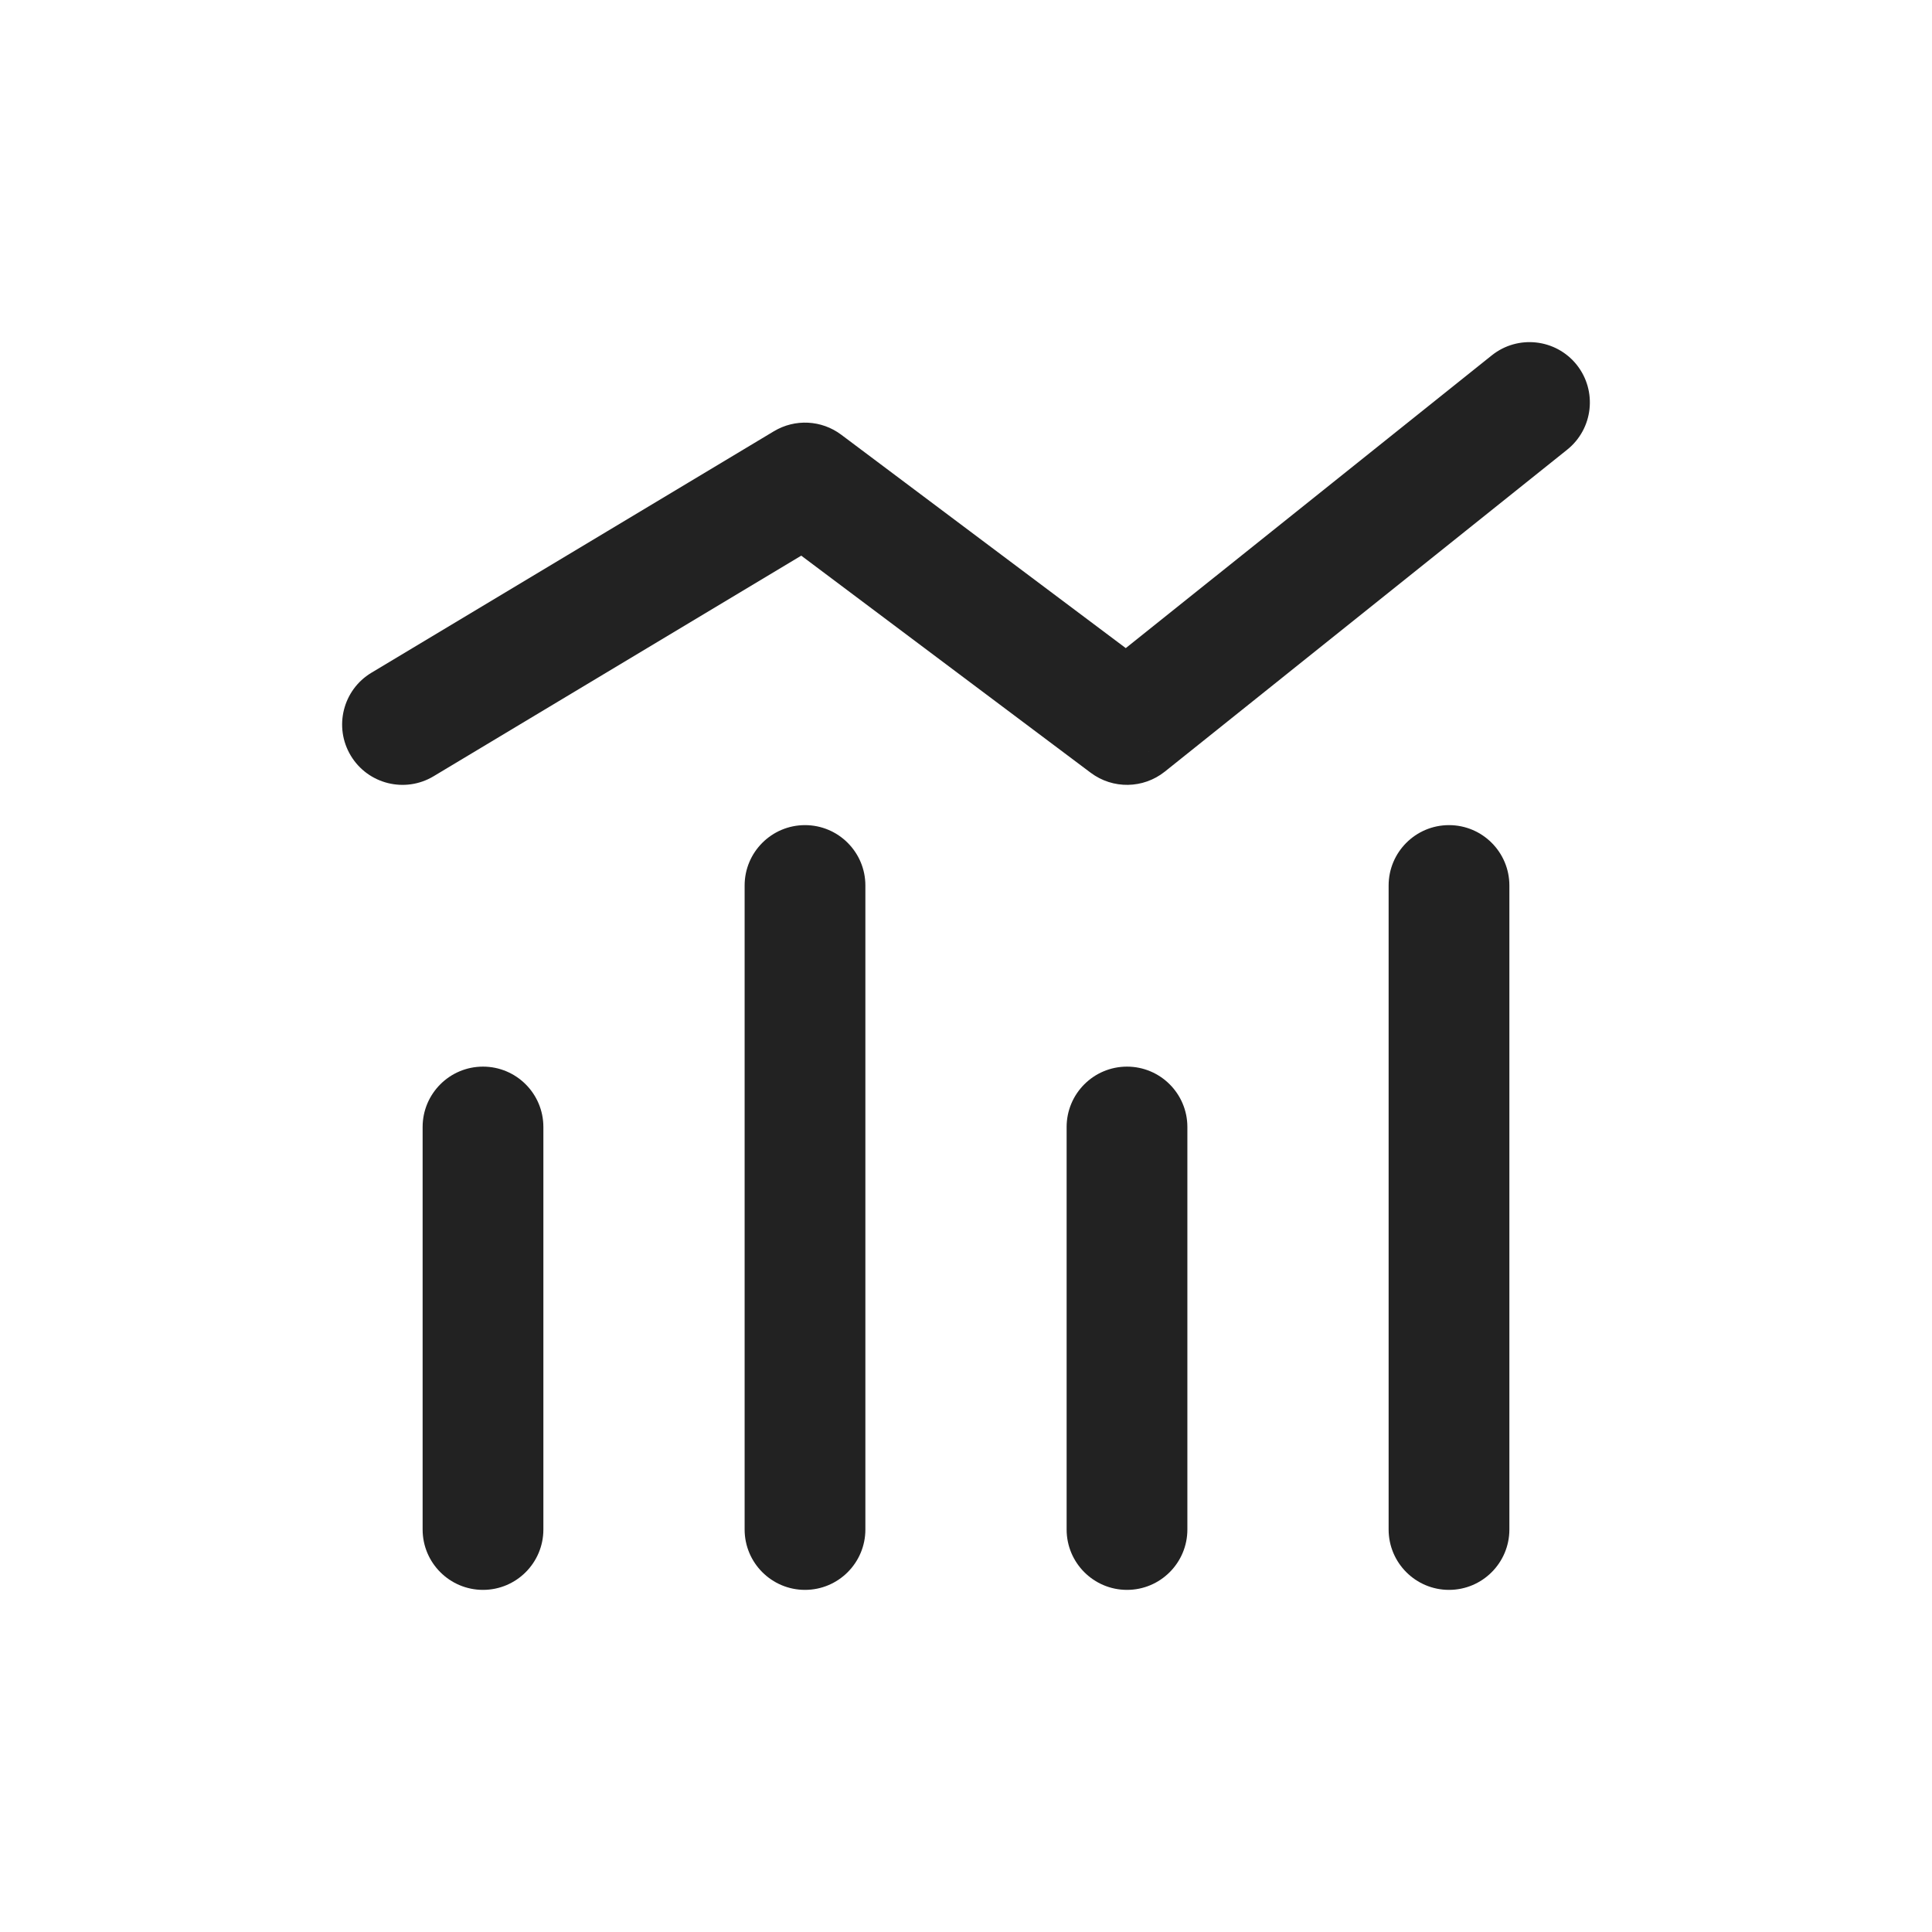 <svg width="24" height="24" viewBox="0 0 24 24" fill="none" xmlns="http://www.w3.org/2000/svg">
<path d="M4.614 8.357C4.259 8.57 4.144 9.031 4.357 9.386C4.57 9.741 5.031 9.856 5.386 9.643L4.614 8.357ZM10 6L10.45 5.4C10.206 5.217 9.876 5.2 9.614 5.357L10 6ZM14 9L13.55 9.6C13.824 9.805 14.201 9.799 14.469 9.586L14 9ZM19.468 5.586C19.792 5.327 19.844 4.855 19.586 4.531C19.327 4.208 18.855 4.156 18.532 4.414L19.468 5.586ZM17.25 19C17.25 19.414 17.586 19.75 18 19.75C18.414 19.75 18.75 19.414 18.75 19H17.25ZM18.75 11C18.75 10.586 18.414 10.25 18 10.25C17.586 10.25 17.25 10.586 17.25 11H18.75ZM9.25 19C9.25 19.414 9.586 19.75 10 19.75C10.414 19.75 10.75 19.414 10.75 19H9.25ZM10.75 11C10.75 10.586 10.414 10.25 10 10.25C9.586 10.25 9.25 10.586 9.25 11H10.75ZM13.25 19C13.25 19.414 13.586 19.75 14 19.75C14.414 19.75 14.75 19.414 14.75 19H13.25ZM14.75 14C14.75 13.586 14.414 13.25 14 13.25C13.586 13.25 13.25 13.586 13.25 14H14.75ZM5.25 19C5.25 19.414 5.586 19.75 6 19.75C6.414 19.75 6.75 19.414 6.75 19H5.25ZM6.75 14C6.75 13.586 6.414 13.25 6 13.25C5.586 13.25 5.25 13.586 5.25 14H6.75ZM5.386 9.643L10.386 6.643L9.614 5.357L4.614 8.357L5.386 9.643ZM9.55 6.6L13.55 9.6L14.45 8.4L10.45 5.4L9.55 6.6ZM14.469 9.586L19.468 5.586L18.532 4.414L13.531 8.414L14.469 9.586ZM18.75 19V11H17.25V19H18.75ZM10.75 19V11H9.25V19H10.75ZM14.75 19V14H13.25V19H14.75ZM6.75 19V14H5.25V19H6.75Z" fill="#222222"/>
</svg>
